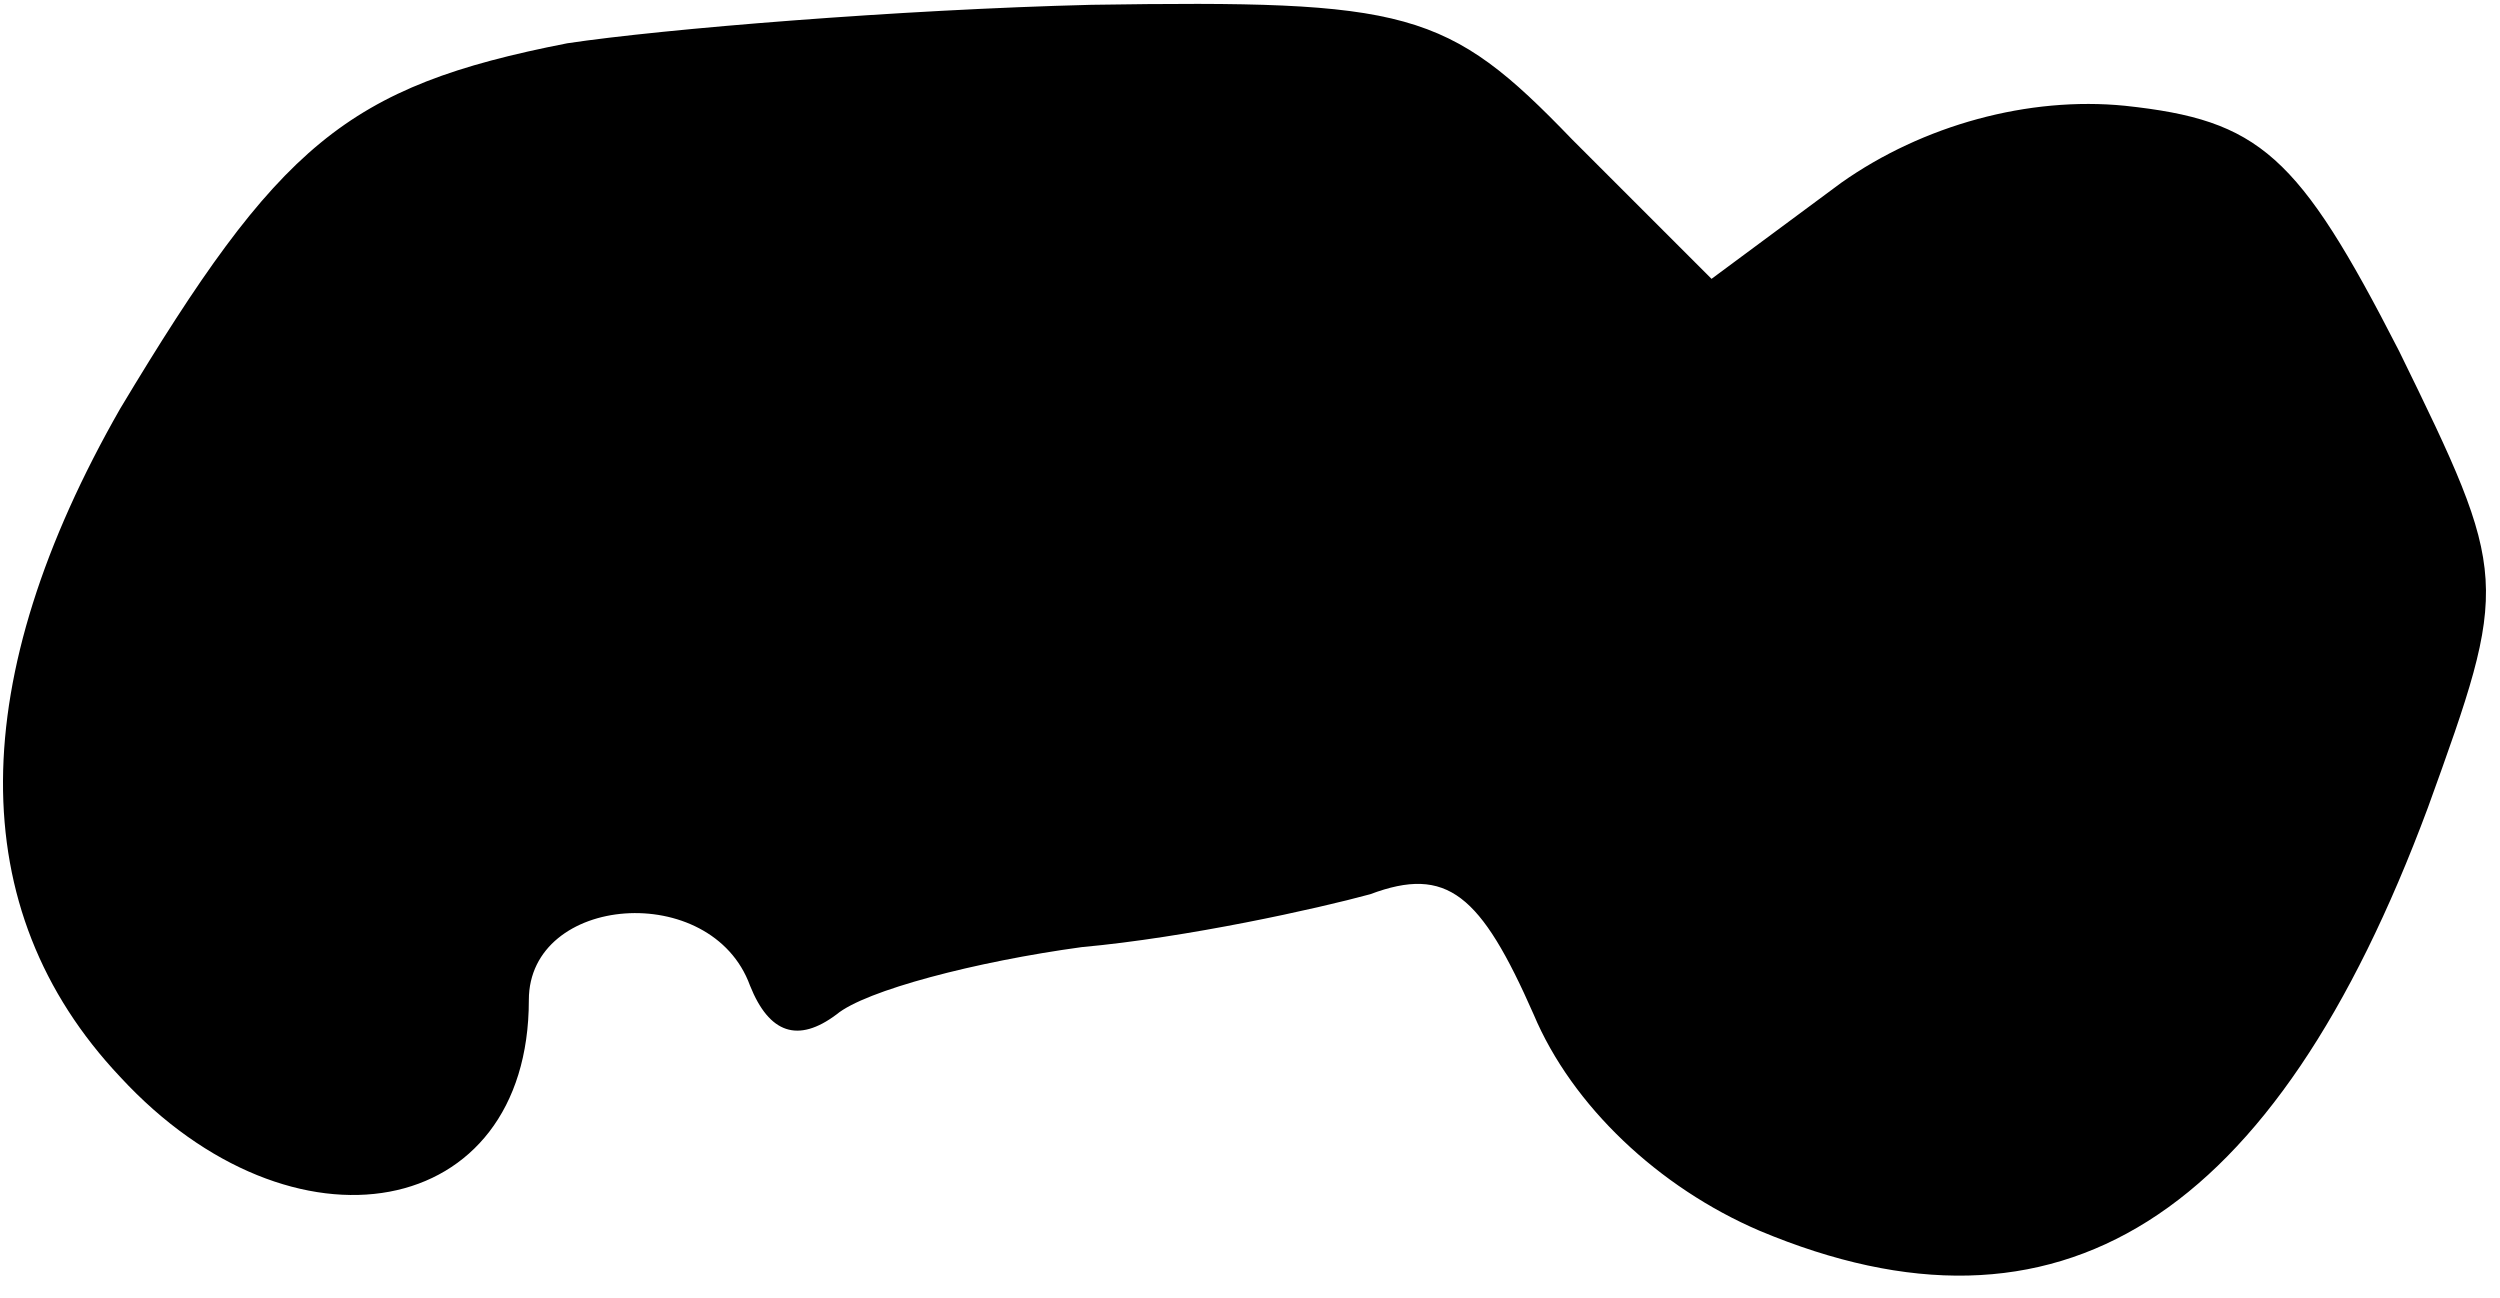 <?xml version="1.0" standalone="no"?>
<!DOCTYPE svg PUBLIC "-//W3C//DTD SVG 20010904//EN"
 "http://www.w3.org/TR/2001/REC-SVG-20010904/DTD/svg10.dtd">
<svg version="1.0" xmlns="http://www.w3.org/2000/svg"
 width="52pt" height="27pt" viewBox="0 0 52 27"
 preserveAspectRatio="xMidYMid meet">
<g transform="translate(0,27) scale(0.1,-0.1)"
fill="#000000" stroke="none">
<path fill="#000000" stroke="none" d="M118 261 c-46 -9 -60 -21 -93 -76 -32
-56 -33 -104 0 -139 36 -39 85 -30 85 16 0 22 38 25 46 3 4 -10 10 -12 18 -6
6 5 29 11 51 14 22 2 49 8 60 11 16 6 23 0 34 -25 8 -19 26 -36 47 -45 62 -26
107 2 139 88 17 47 17 48 -6 95 -21 41 -29 48 -57 51 -20 2 -42 -4 -59 -16
l-27 -20 -29 29 c-26 27 -34 29 -100 28 -40 -1 -89 -5 -109 -8z"/>
</g>
</svg>
